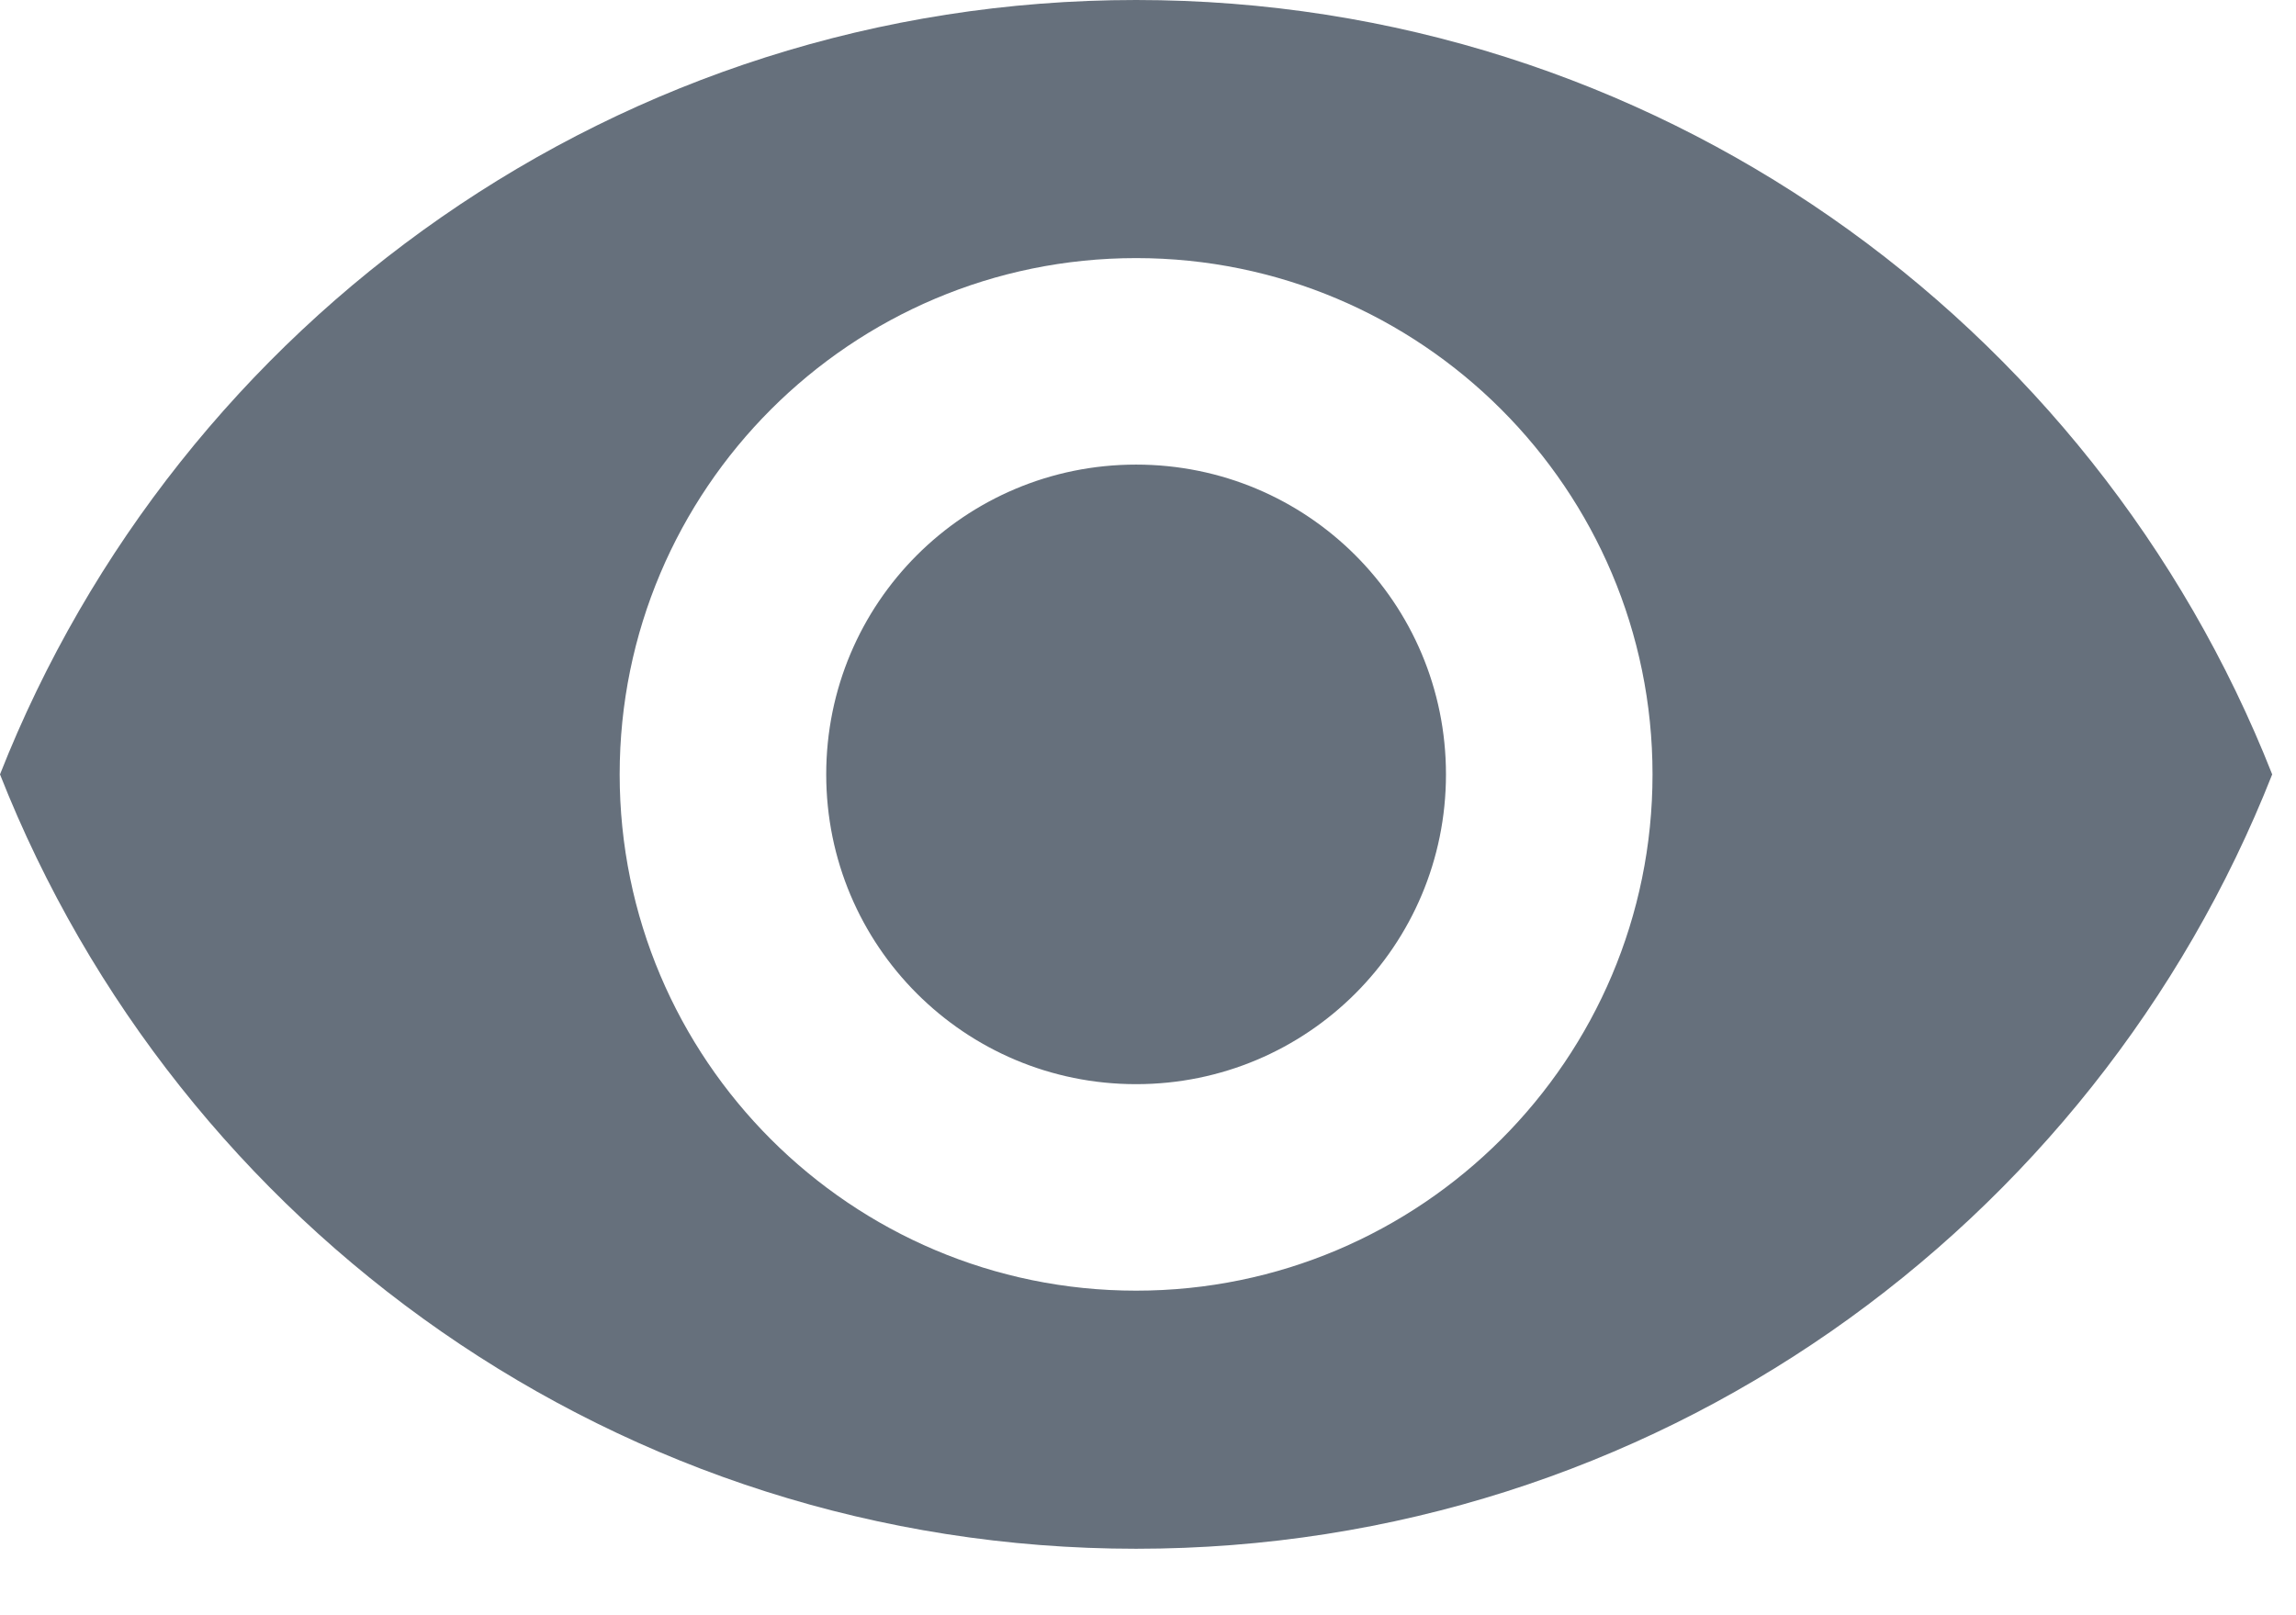 <svg width="27" height="19" viewBox="0 0 27 19" fill="none" xmlns="http://www.w3.org/2000/svg">
<path d="M13.36 0C7.287 0 2.101 3.777 0 9.109C2.101 14.441 7.287 18.218 13.36 18.218C19.433 18.218 24.619 14.441 26.72 9.109C24.619 3.777 19.433 0 13.36 0ZM13.36 15.182C10.008 15.182 7.287 12.461 7.287 9.109C7.287 5.757 10.008 3.036 13.36 3.036C16.712 3.036 19.433 5.757 19.433 9.109C19.433 12.461 16.712 15.182 13.36 15.182ZM13.36 5.465C11.344 5.465 9.716 7.093 9.716 9.109C9.716 11.125 11.344 12.753 13.36 12.753C15.376 12.753 17.004 11.125 17.004 9.109C17.004 7.093 15.376 5.465 13.36 5.465Z" fill="#66707C"/>
</svg>
